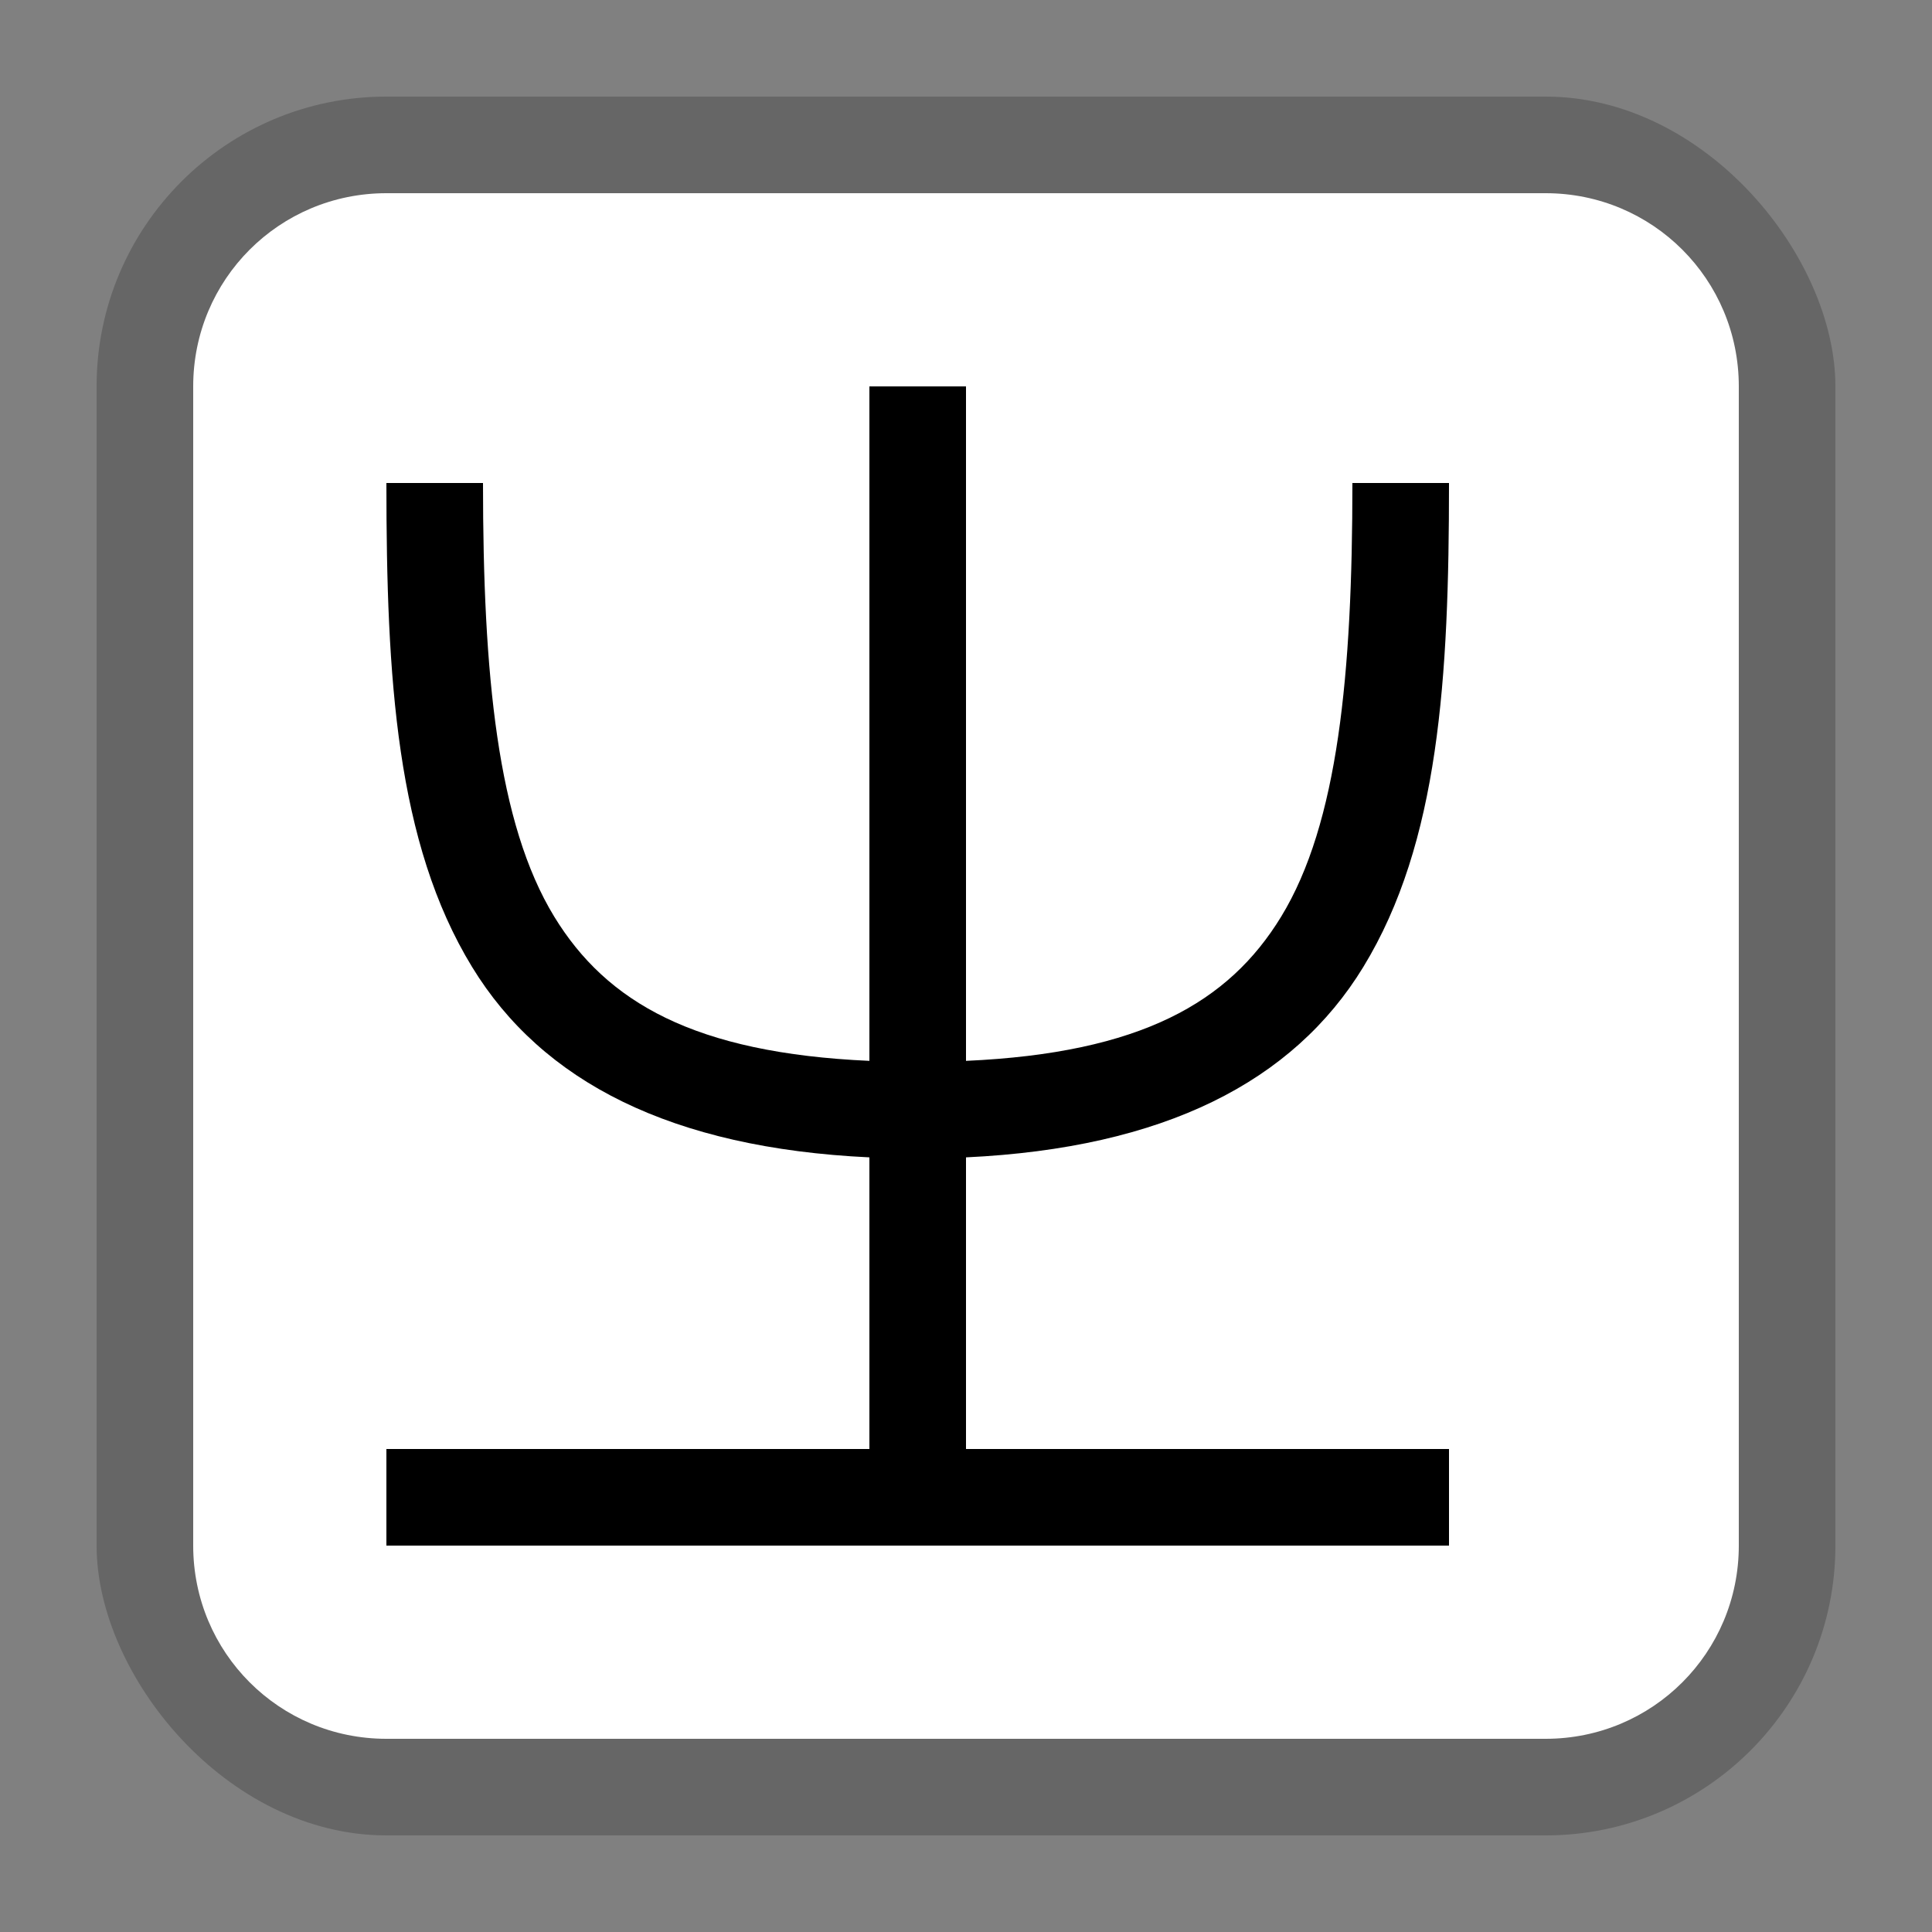 <svg xmlns="http://www.w3.org/2000/svg" width="20" height="20" viewBox="0 0 20 20">
  <rect x="0" y="0" width="20" height="20" fill="#808080" stroke="none"/>
  <g fill="none" fill-rule="evenodd">
    <rect width="18" height="18" x="1" y="1" fill="#000" opacity=".2" rx="3"/>
    <path fill="#FFF" d="M4,2 C2.892,2 2,2.892 2,4 L2,16 C2,17.108 2.892,18 4,18 L16,18 C17.108,18 18,17.108 18,16 L18,4 C18,2.892 17.108,2 16,2 L4,2 Z"/>
    <path fill="#000" fill-rule="nonzero" d="M5,0 L6,0 L6,6.982 C7.811,6.901 8.721,6.376 9.262,5.49 C9.852,4.525 10,2.979 10,1 L11,1 C11,3.021 10.898,4.725 10.113,6.01 C9.387,7.199 8.05,7.884 6,7.981 L6,11 L11,11 L11,12 L0,12 L0,11 L5,11 L5,7.981 C2.95,7.884 1.613,7.199 0.887,6.01 C0.102,4.725 0,3.021 0,1 L1,1 C1,2.979 1.148,4.525 1.738,5.49 C2.28,6.376 3.189,6.901 5,6.982 L5,0 Z" transform="translate(4 4)"/>
  </g>
</svg>
